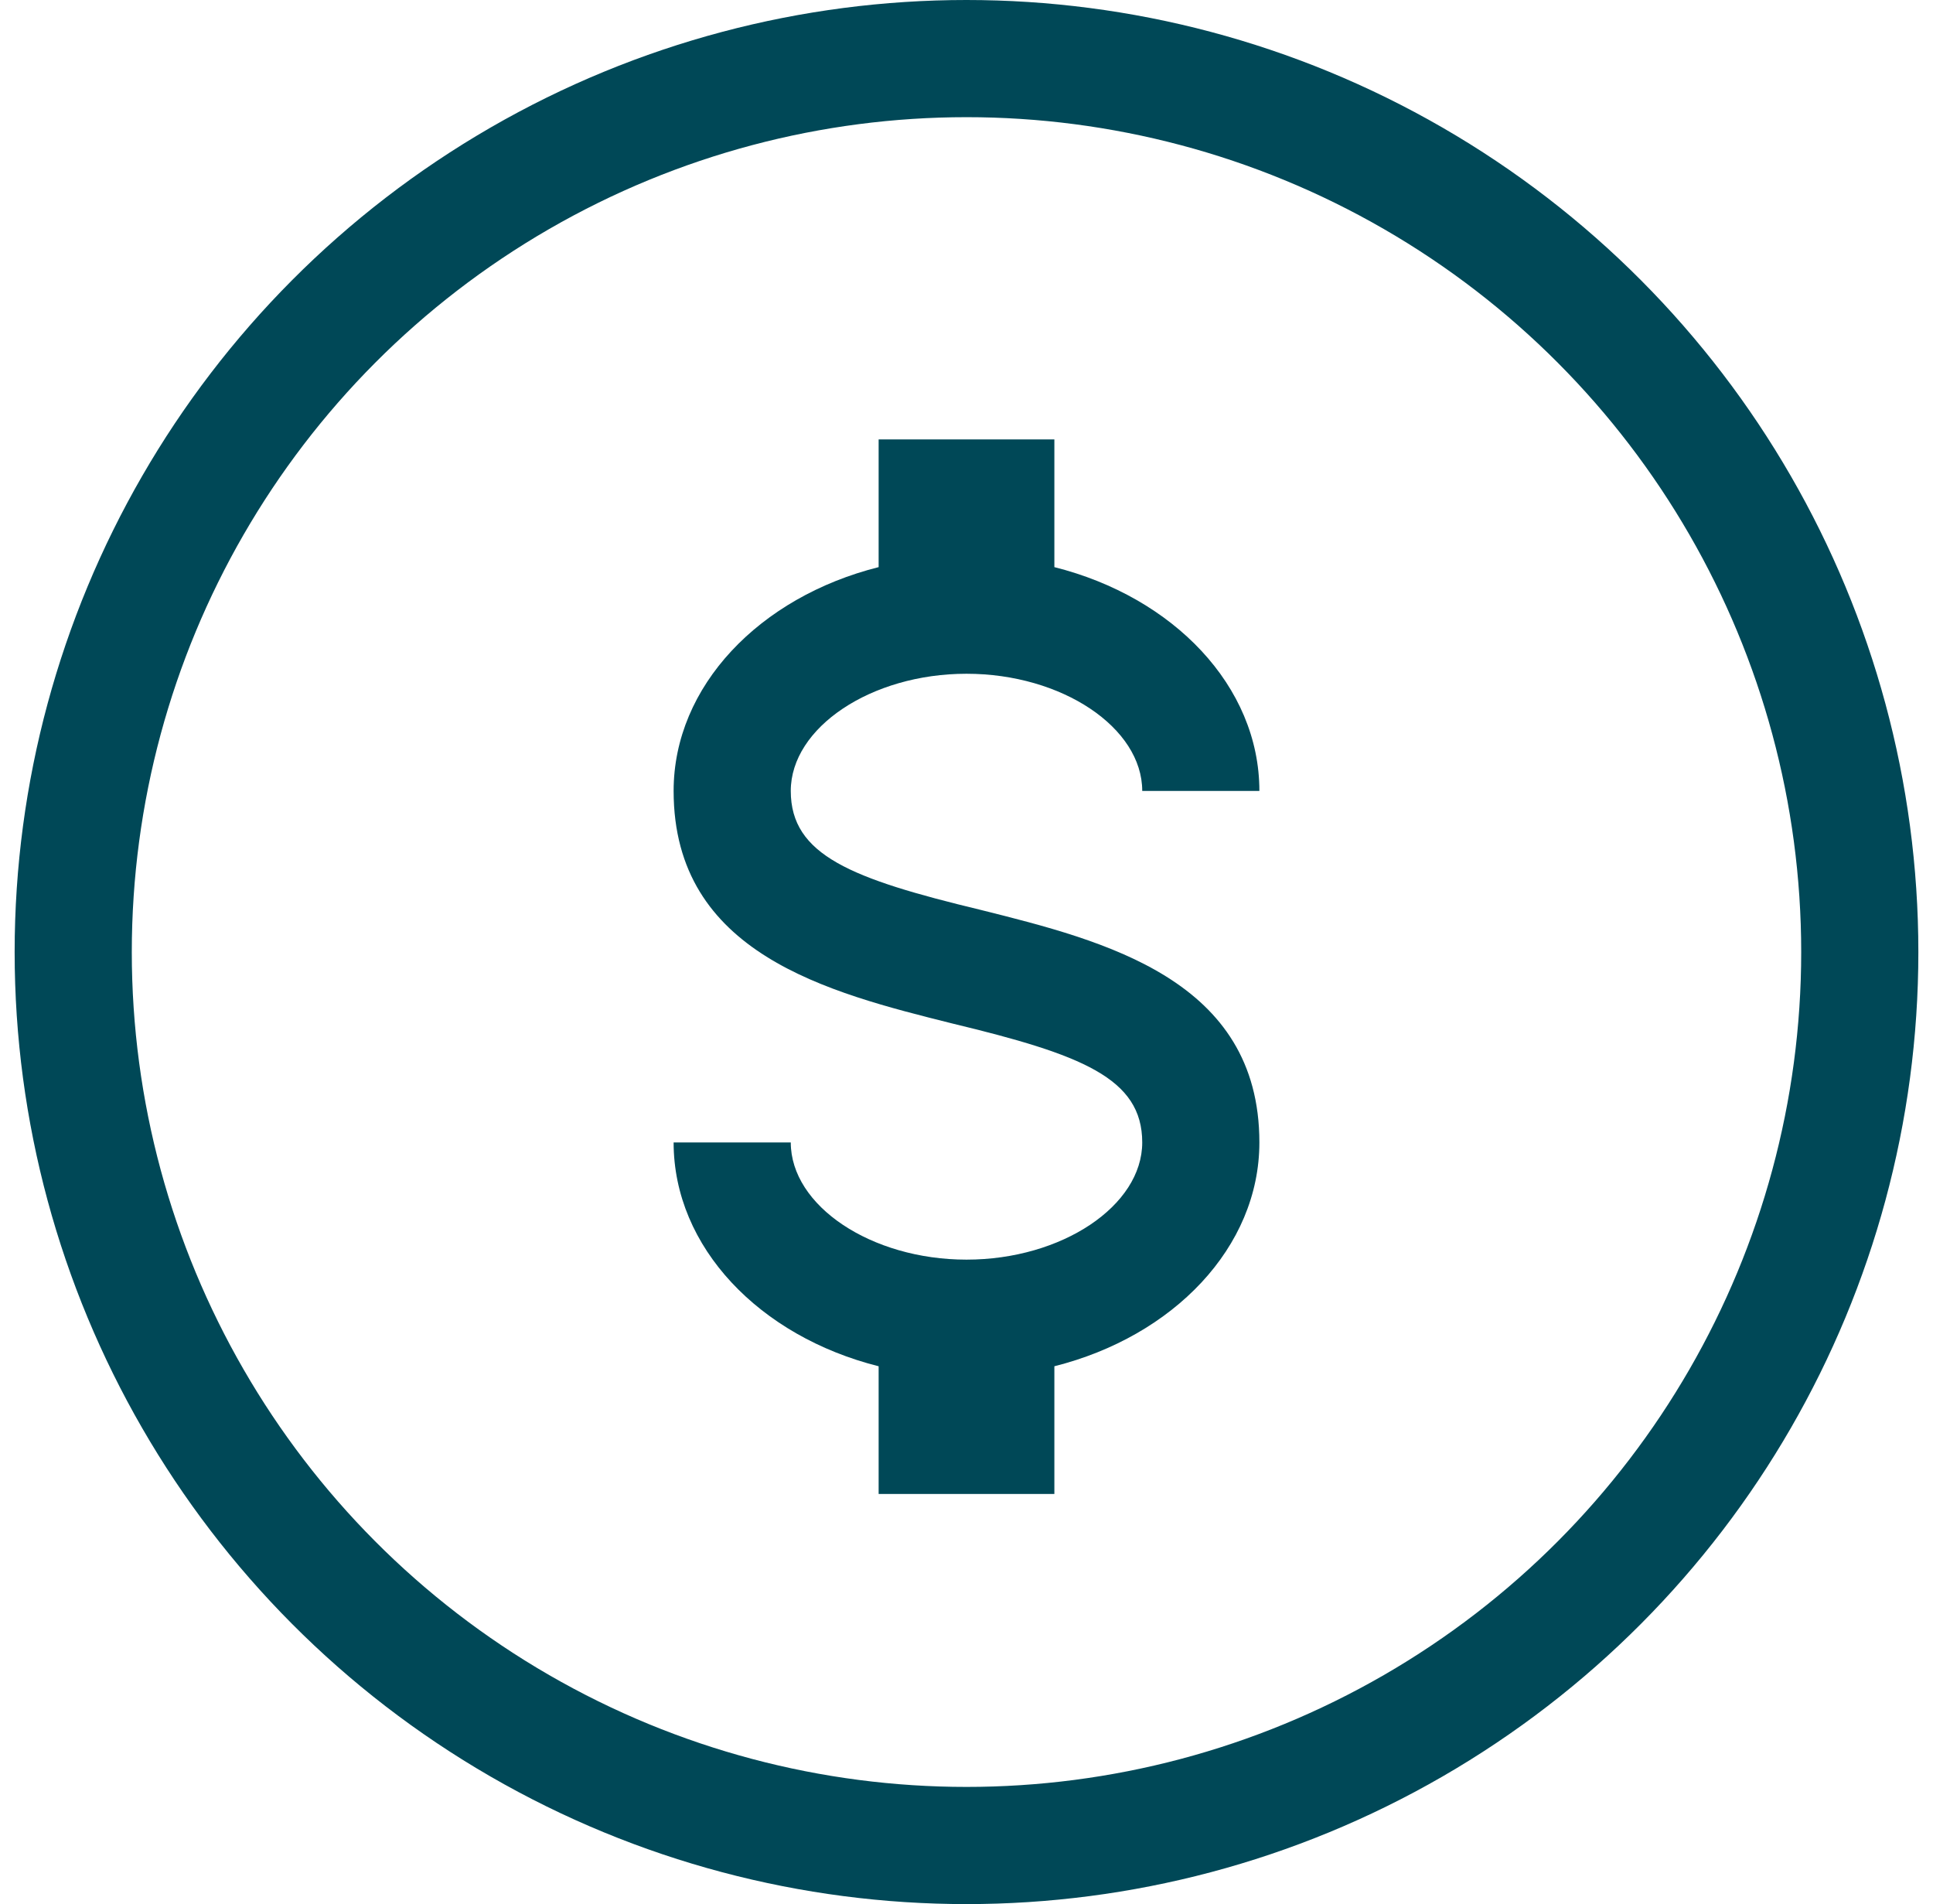 <svg width="66" height="65" viewBox="0 0 66 65" fill="none" xmlns="http://www.w3.org/2000/svg">
<circle cx="33" cy="32.5" r="30.5" stroke="#004857" stroke-width="4"/>
<path d="M23 39H27C27 41.16 29.74 43 33 43C36.26 43 39 41.16 39 39C39 36.8 36.92 36 32.52 34.94C28.28 33.88 23 32.56 23 27C23 23.42 25.94 20.38 30 19.36V15H36V19.36C40.06 20.38 43 23.42 43 27H39C39 24.84 36.26 23 33 23C29.74 23 27 24.84 27 27C27 29.2 29.08 30 33.48 31.06C37.72 32.12 43 33.44 43 39C43 42.58 40.06 45.62 36 46.64V51H30V46.64C25.94 45.62 23 42.58 23 39Z" fill="#004857"/>
</svg>
